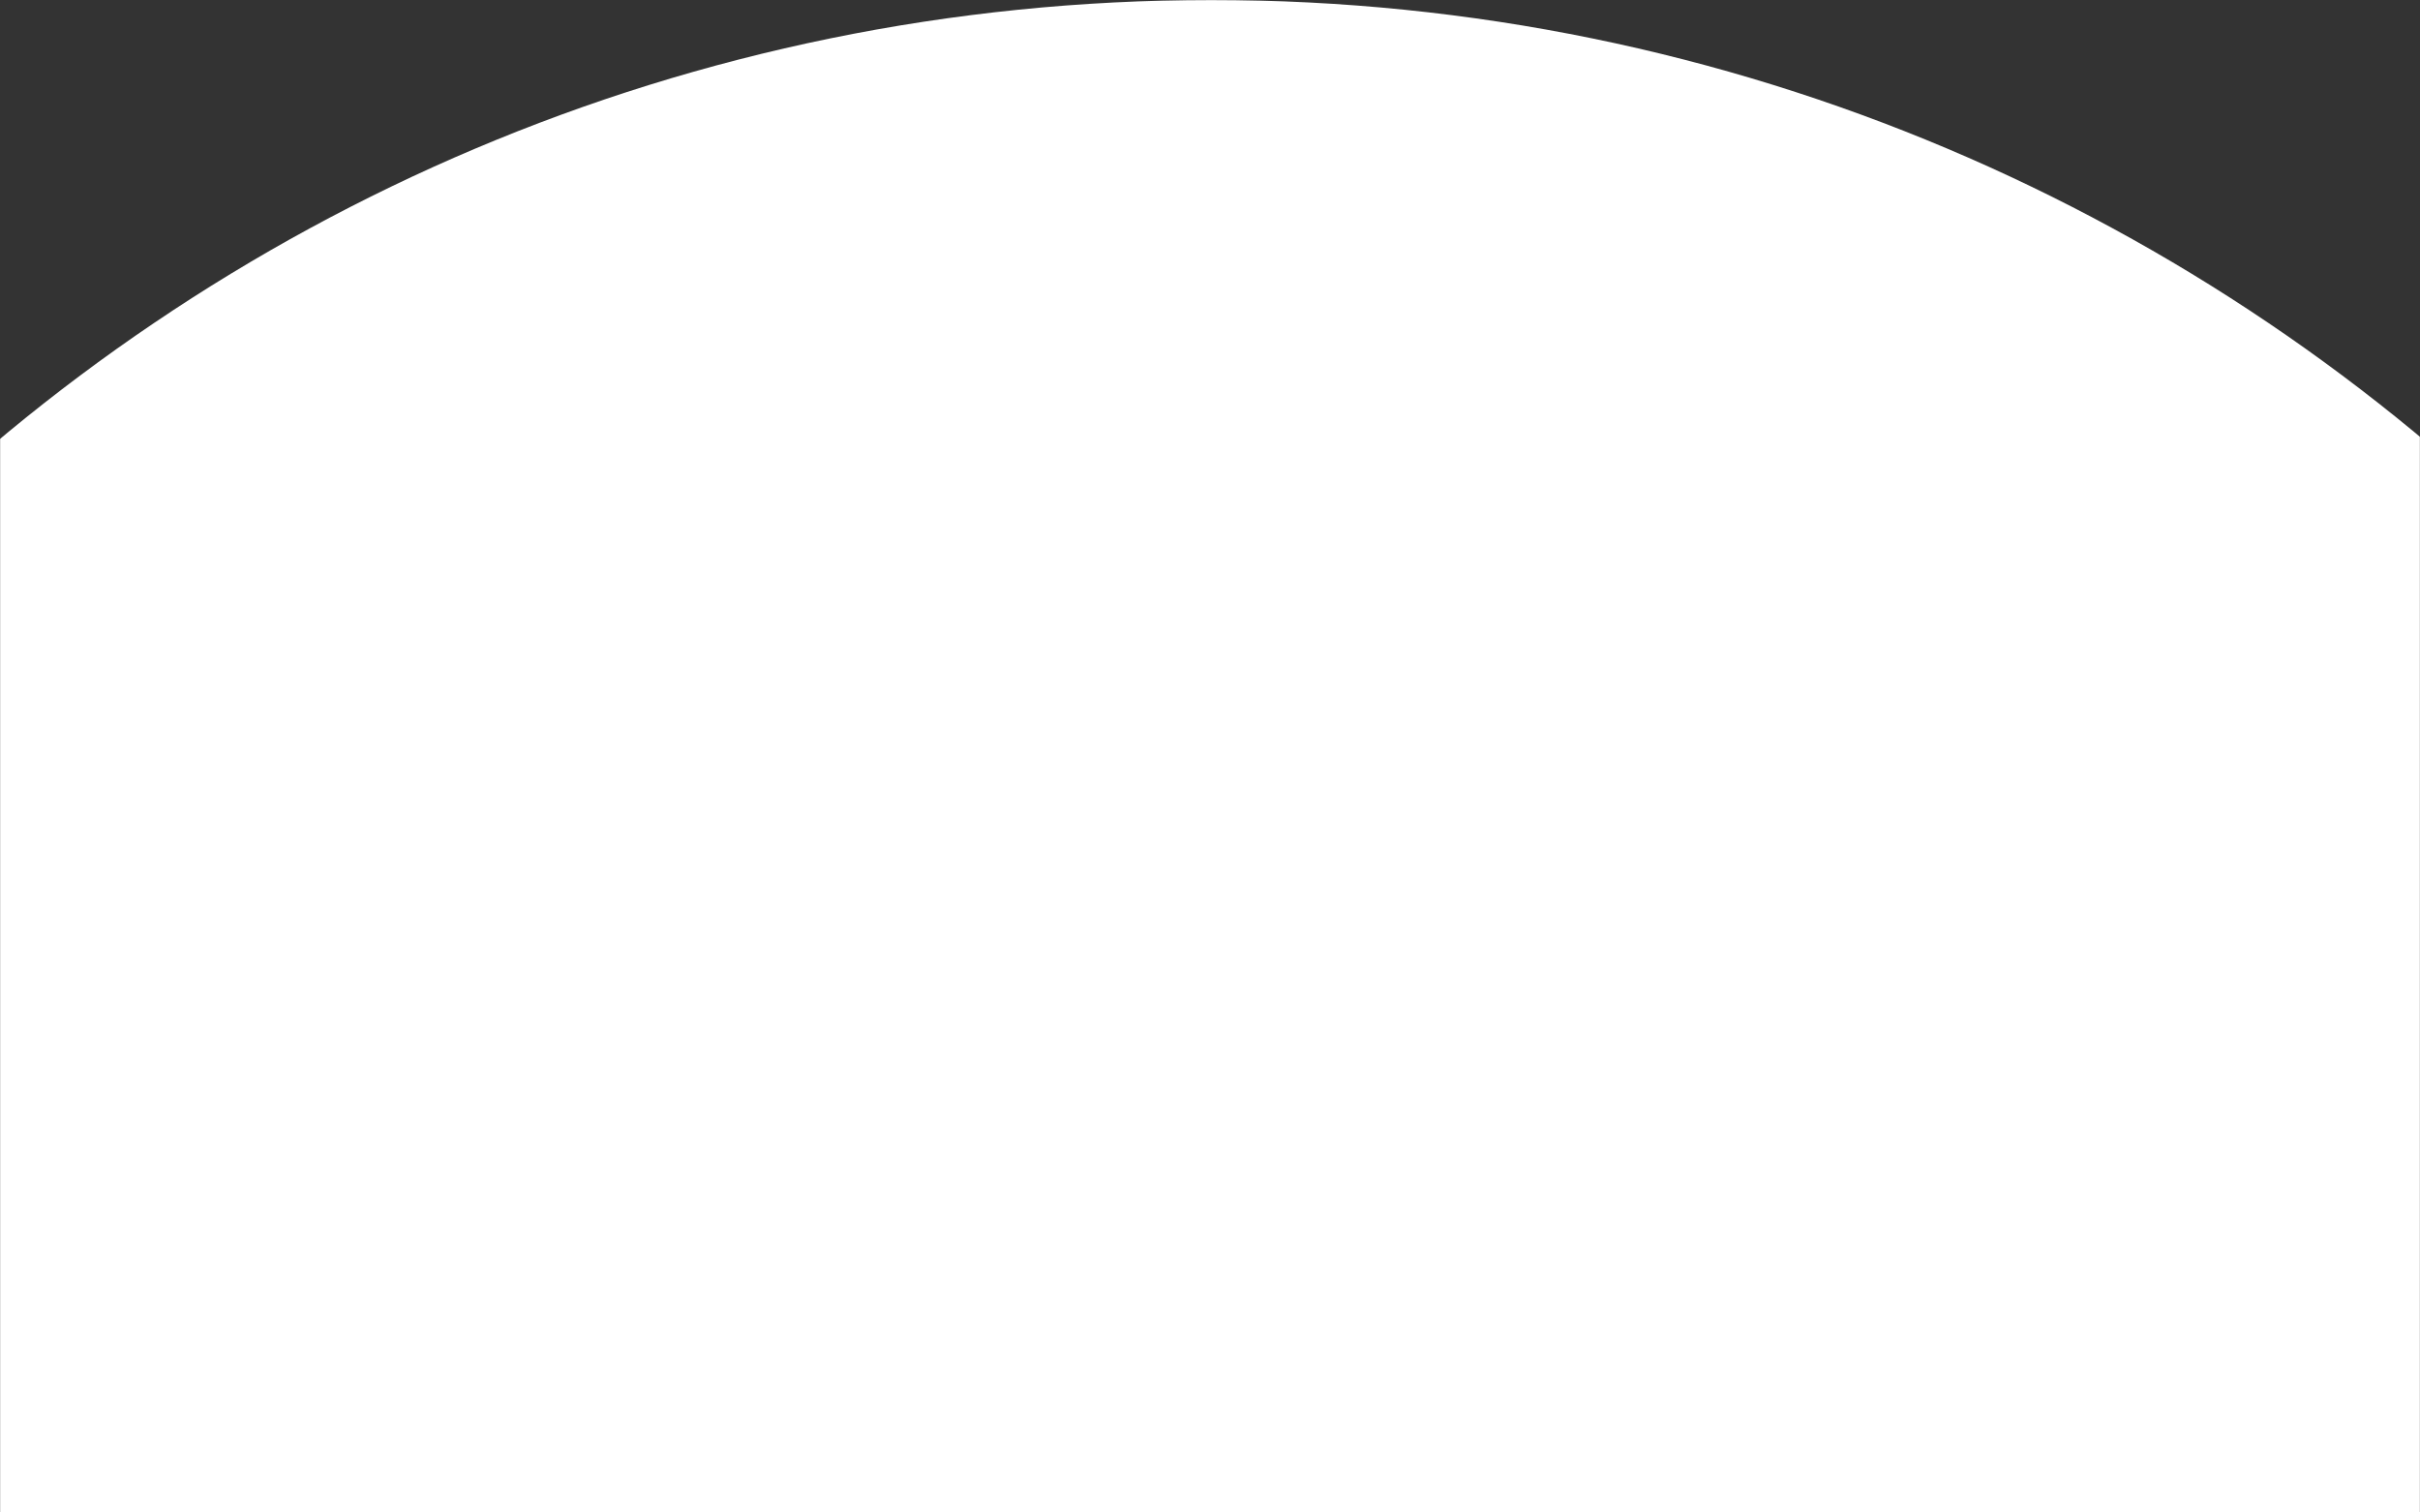 <svg width="1920" height="1200" viewBox="0 0 1920 1200" fill="none" xmlns="http://www.w3.org/2000/svg">
<rect x="0" y="0" width="1920" height="1200" fill="#333333" stroke="none"/>
<mask id="mask0_117_717" style="mask-type:alpha" maskUnits="userSpaceOnUse" x="0" y="0" width="1920" height="1200">
<rect width="1920" height="1200" fill="#D9D9D9"/>
</mask>
<g mask="url(#mask0_117_717)">
<path d="M-539 1500C-539 671.573 132.573 0 961 0C1789.43 0 2461 671.573 2461 1500V1928.88H-539V1500Z" fill="white"/>
</g>
</svg>
